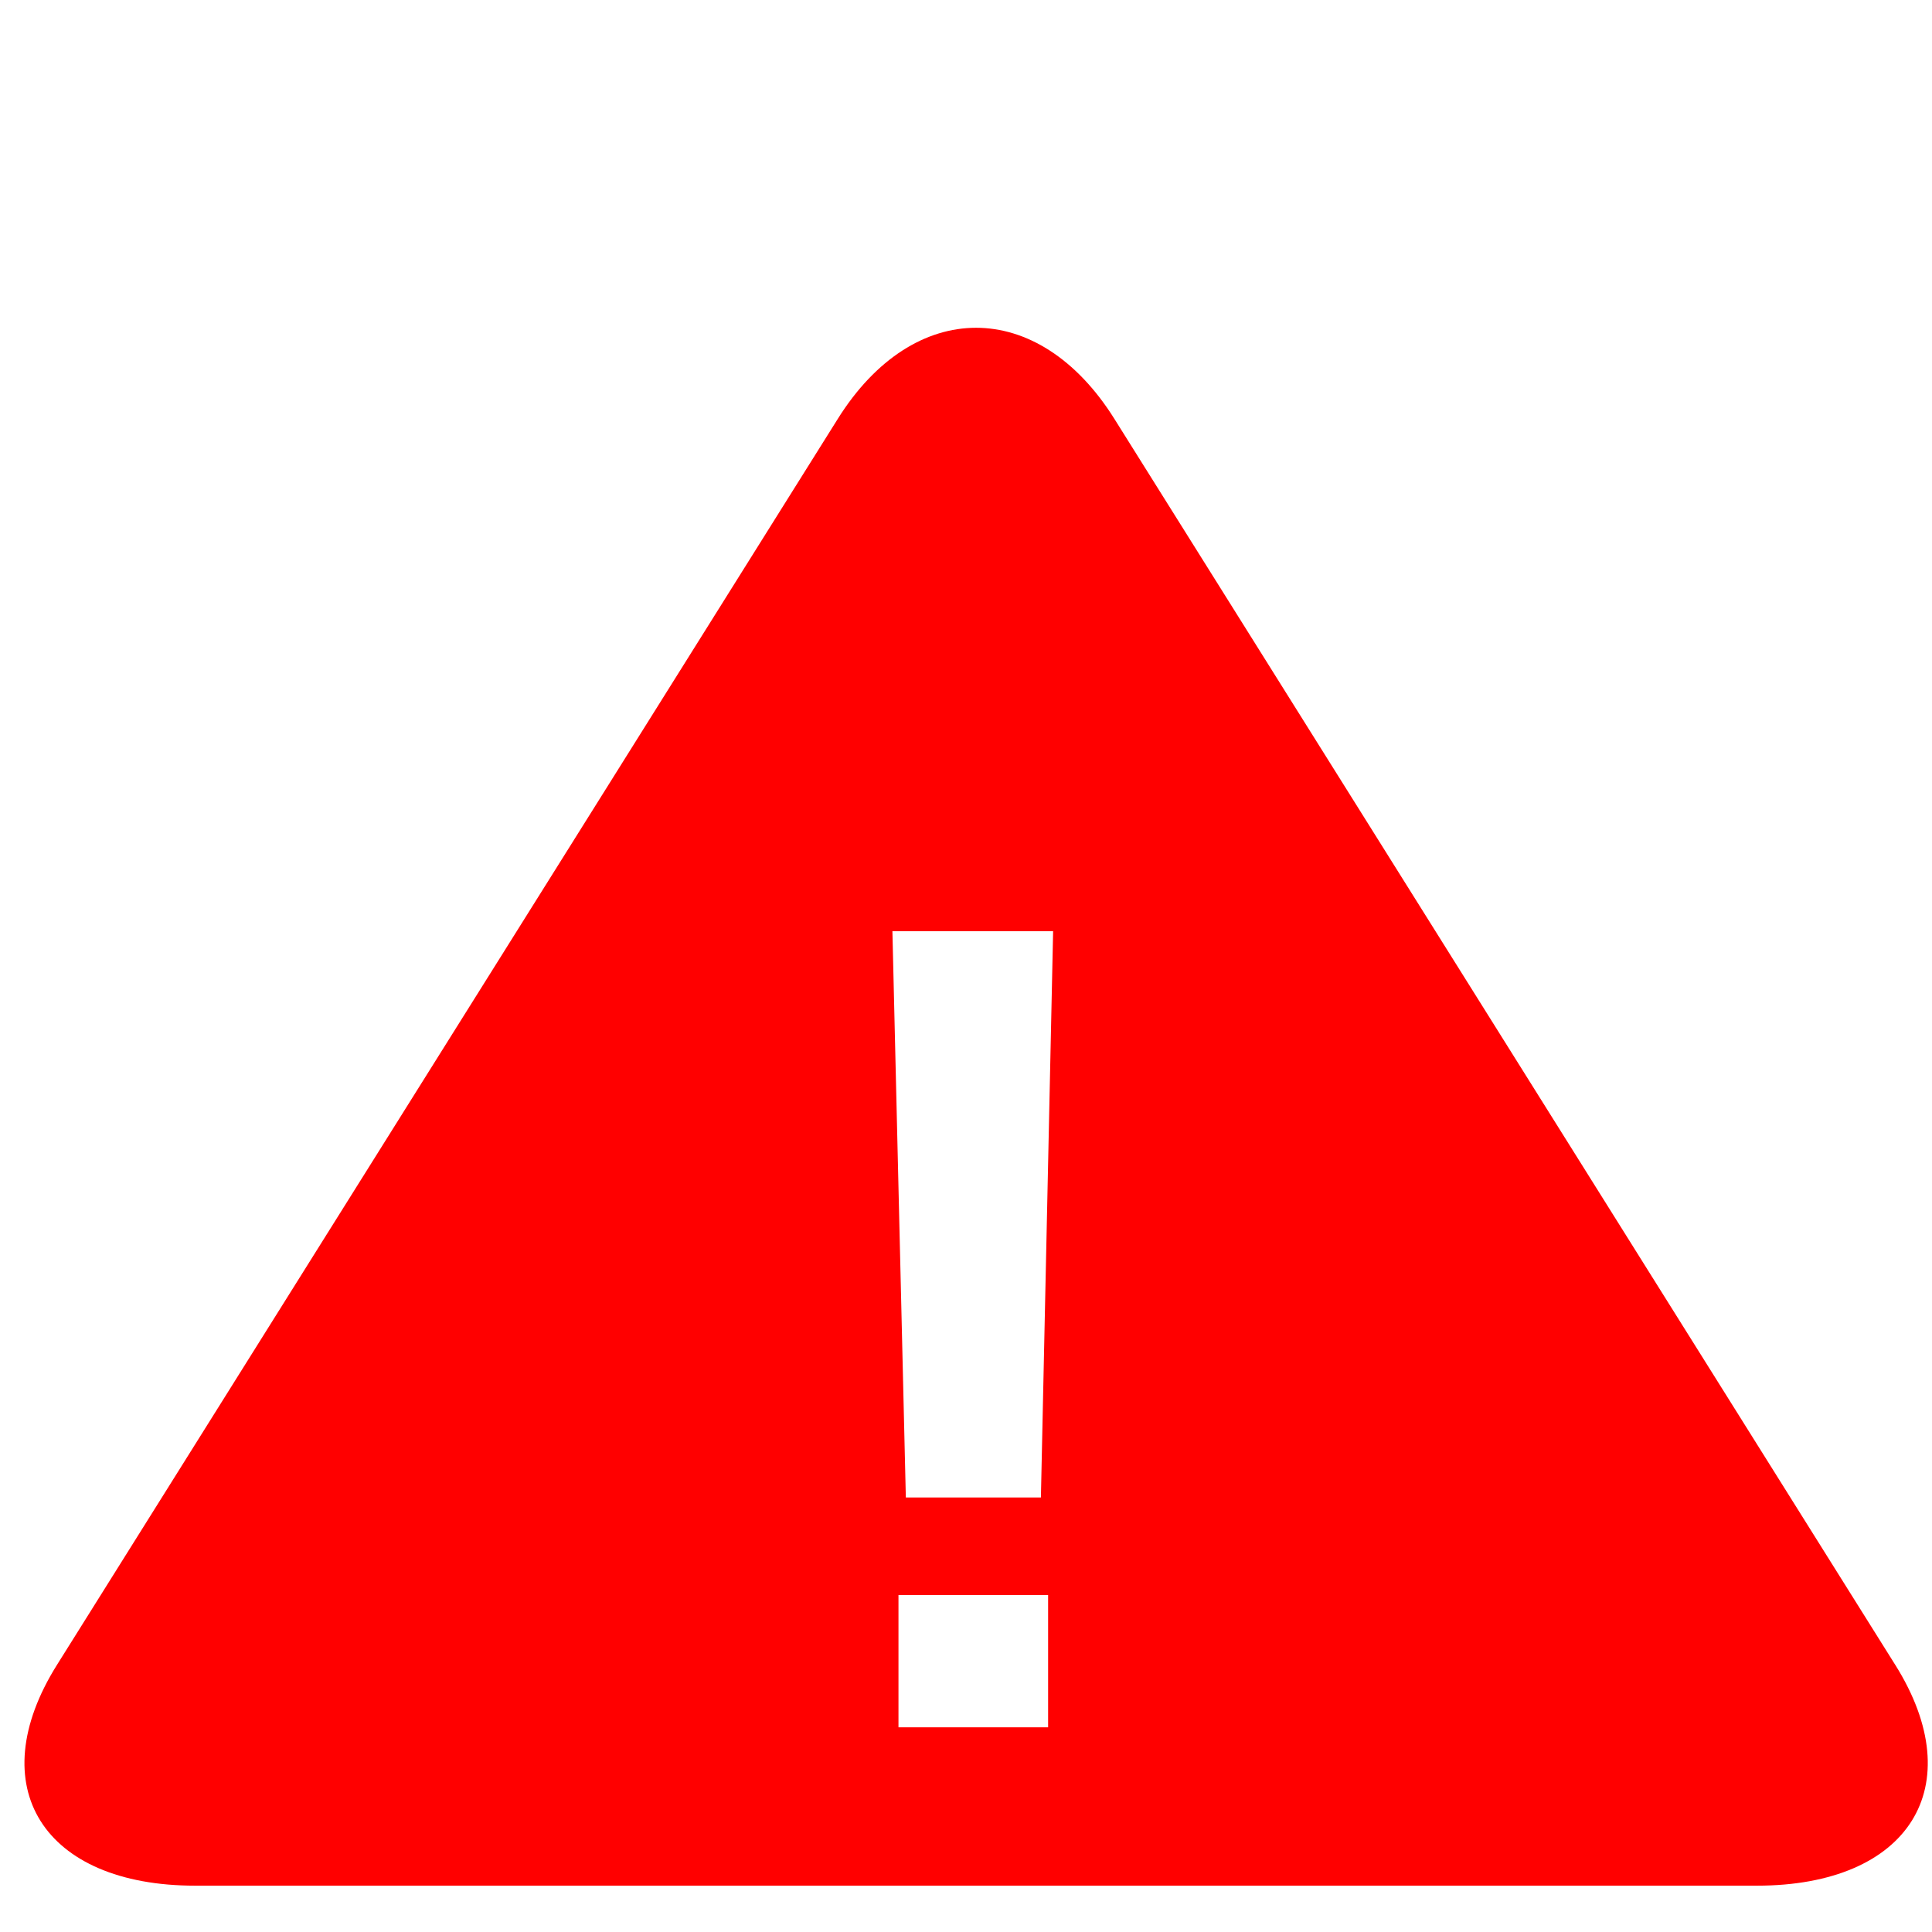 <?xml version="1.0"?>
<svg width="100" height="100" xmlns="http://www.w3.org/2000/svg" xmlns:svg="http://www.w3.org/2000/svg">
 <!-- Created with SVG-edit - https://github.com/SVG-Edit/svgedit-->
 <g class="layer">
  <title>Layer 1</title>
  <path stroke="#000000" fill="#ff0000" stroke-width="5" stroke-dasharray="null" stroke-linejoin="null" stroke-linecap="null" stroke-opacity="0" d="m98.102,86.18l-13.056,-20.832c-3.936,-6.279 -10.375,-16.558 -14.311,-22.838l-13.056,-20.832c-3.94,-6.283 -10.378,-6.283 -14.314,0l-13.053,20.832c-3.936,6.279 -10.378,16.561 -14.314,22.838l-13.053,20.832c-3.936,6.286 -0.715,11.422 7.157,11.422l80.837,0c7.879,0 11.097,-5.136 7.164,-11.422zm-43.852,3.226l-7.745,0l0,-6.849l7.745,0l0,6.849zm-0.373,-11.897l-6.991,0l-0.695,-29.308l8.318,0l-0.632,29.308z" id="svg_9"/>
 </g>
</svg>